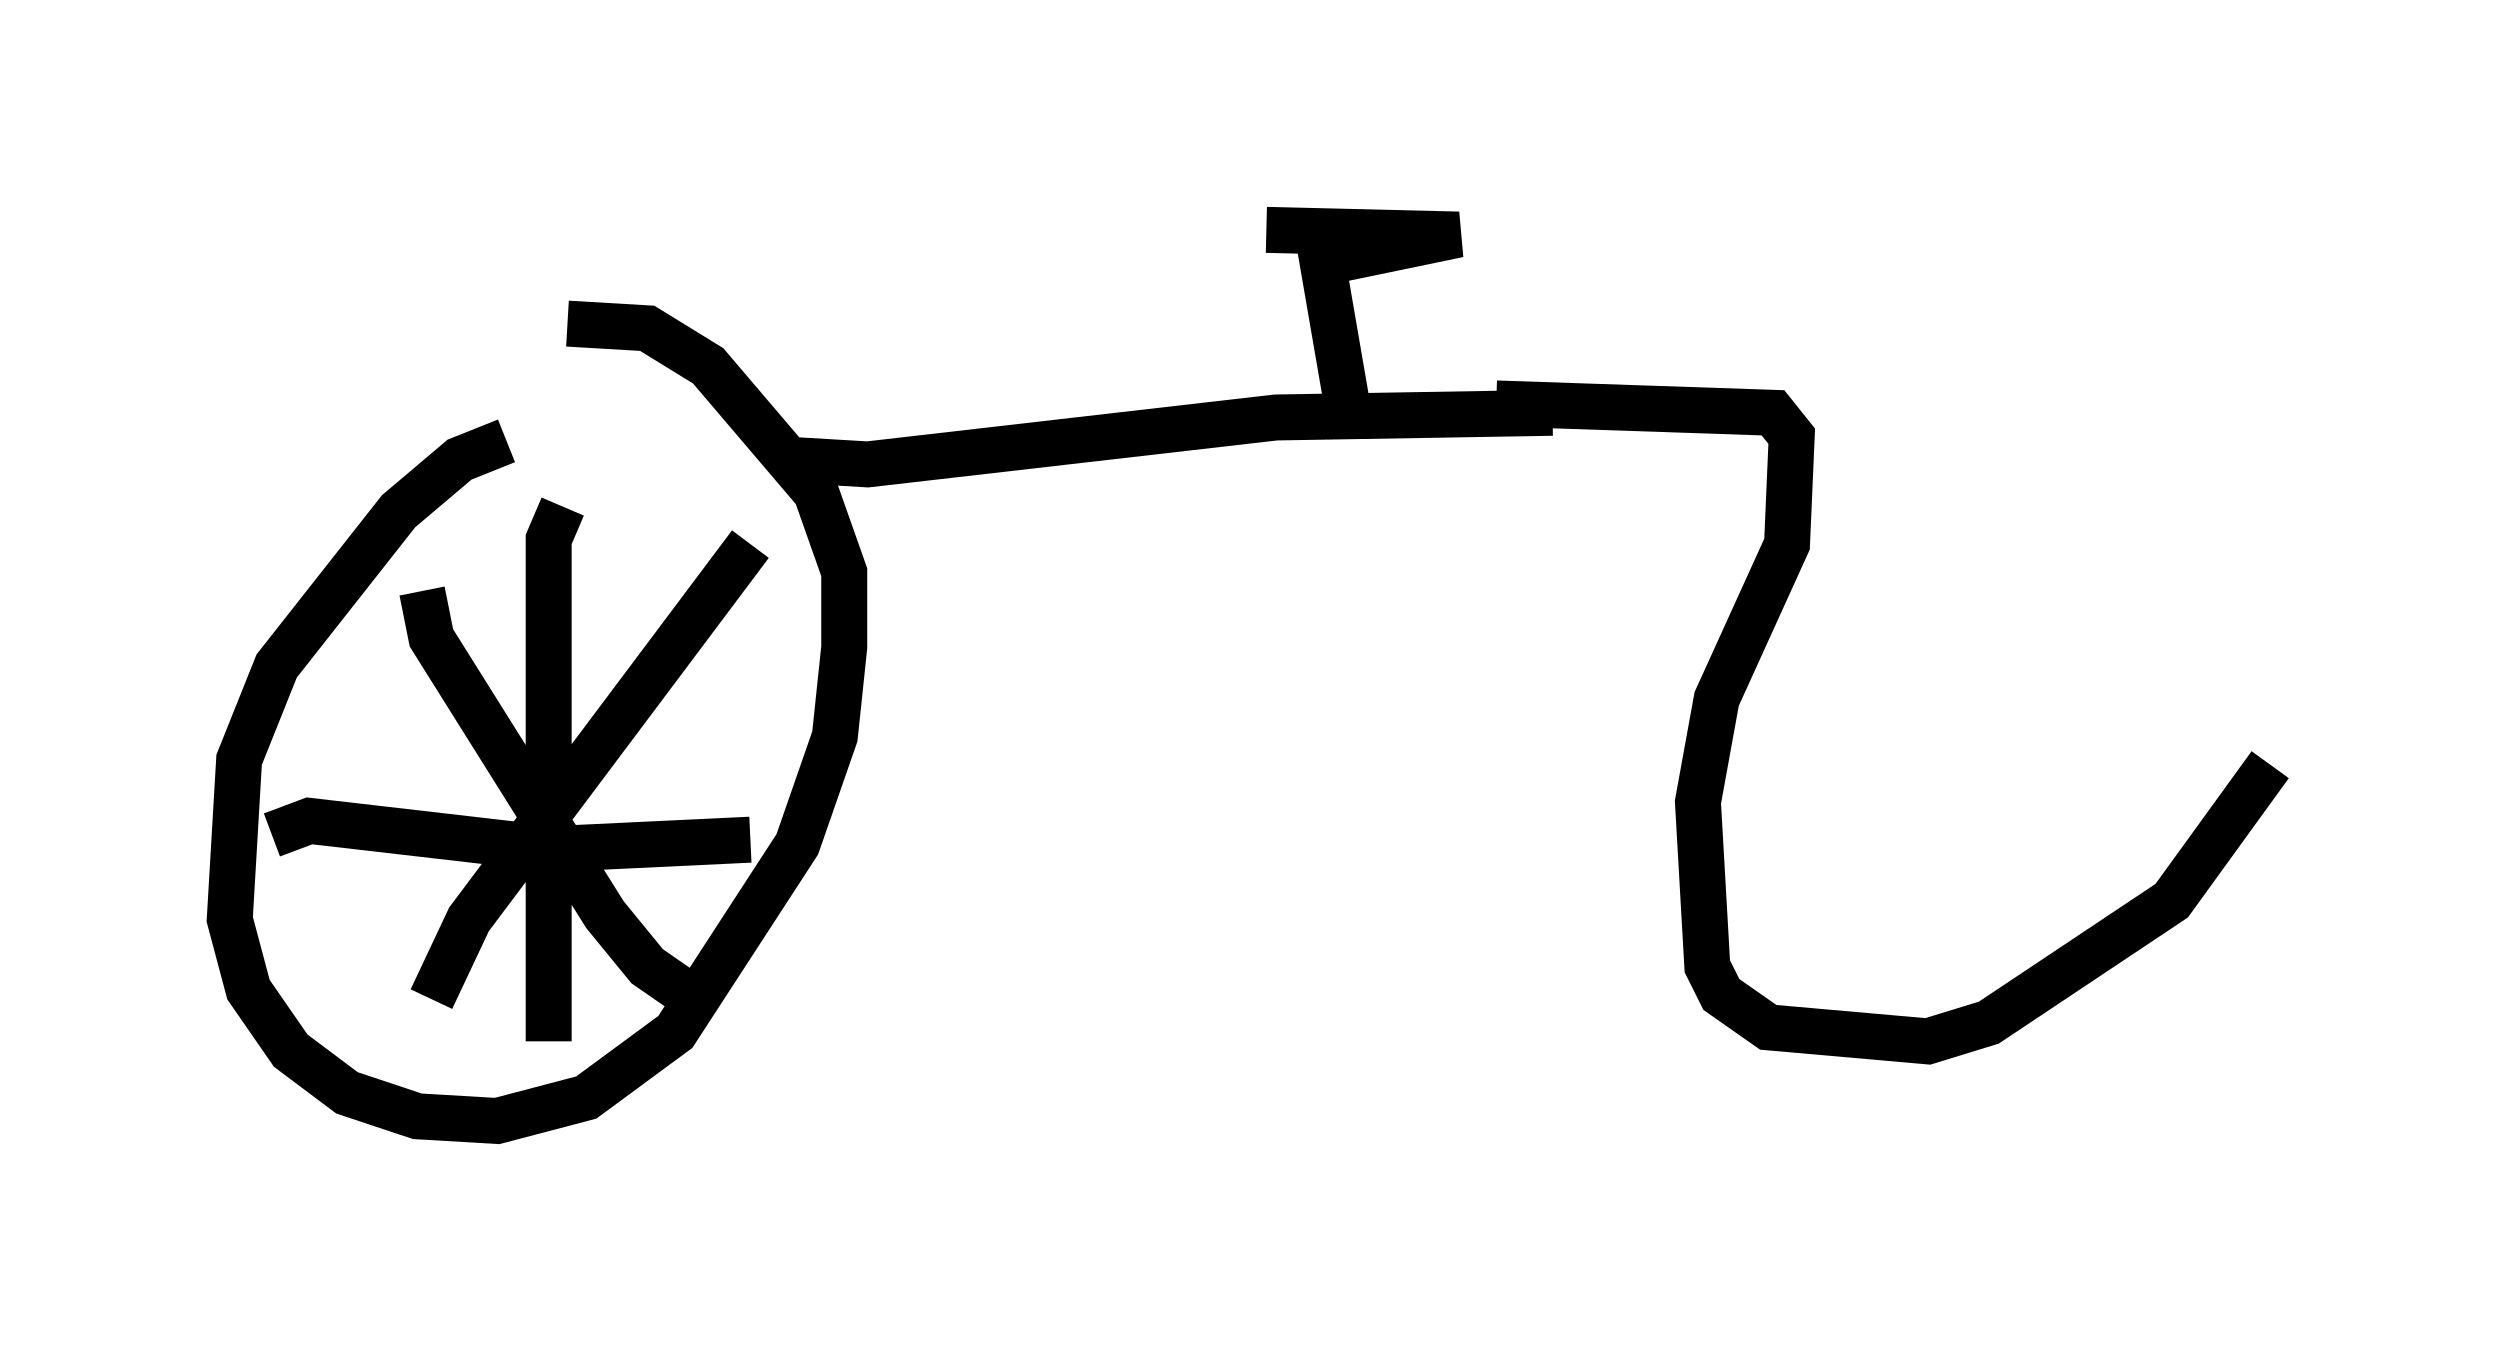 <?xml version="1.0" encoding="utf-8" ?>
<svg baseProfile="full" height="29.396" version="1.1" width="54.407" xmlns="http://www.w3.org/2000/svg" xmlns:ev="http://www.w3.org/2001/xml-events" xmlns:xlink="http://www.w3.org/1999/xlink"><defs /><rect fill="white" height="29.396" width="54.407" x="0" y="0" /><path d="M14.494, 9.696 m-3.471, -0.102 l-1.021, 0.408 -1.327, 1.123 l-2.654, 3.369 -0.817, 2.042 l-0.204, 3.471 0.408, 1.531 l0.919, 1.327 1.225, 0.919 l1.531, 0.51 1.735, 0.102 l1.94, -0.51 1.94, -1.429 l2.654, -4.083 0.817, -2.348 l0.204, -1.94 0.0, -1.633 l-0.613, -1.735 -2.348, -2.756 l-1.327, -0.817 -1.735, -0.102 m-3.165, 5.819 l0.204, 1.021 3.777, 6.023 l0.919, 1.123 1.327, 0.919 m0.919, -10.106 l-6.125, 8.167 -0.817, 1.735 m2.858, -10.719 l-0.306, 0.715 0.0, 10.923 m-6.023, -4.492 l0.817, -0.306 5.308, 0.613 l4.288, -0.204 m0.817, -8.269 l1.735, 0.102 8.881, -1.021 l6.023, -0.102 m-4.492, -0.306 l-0.51, -2.96 2.96, -0.613 l-4.185, -0.102 m5.002, 3.777 l6.023, 0.204 0.408, 0.51 l-0.102, 2.348 -1.531, 3.369 l-0.408, 2.246 0.204, 3.573 l0.306, 0.613 1.021, 0.715 l3.471, 0.306 1.327, -0.408 l3.981, -2.654 2.144, -2.96 " fill="none" stroke="black" stroke-width="1" /></svg>